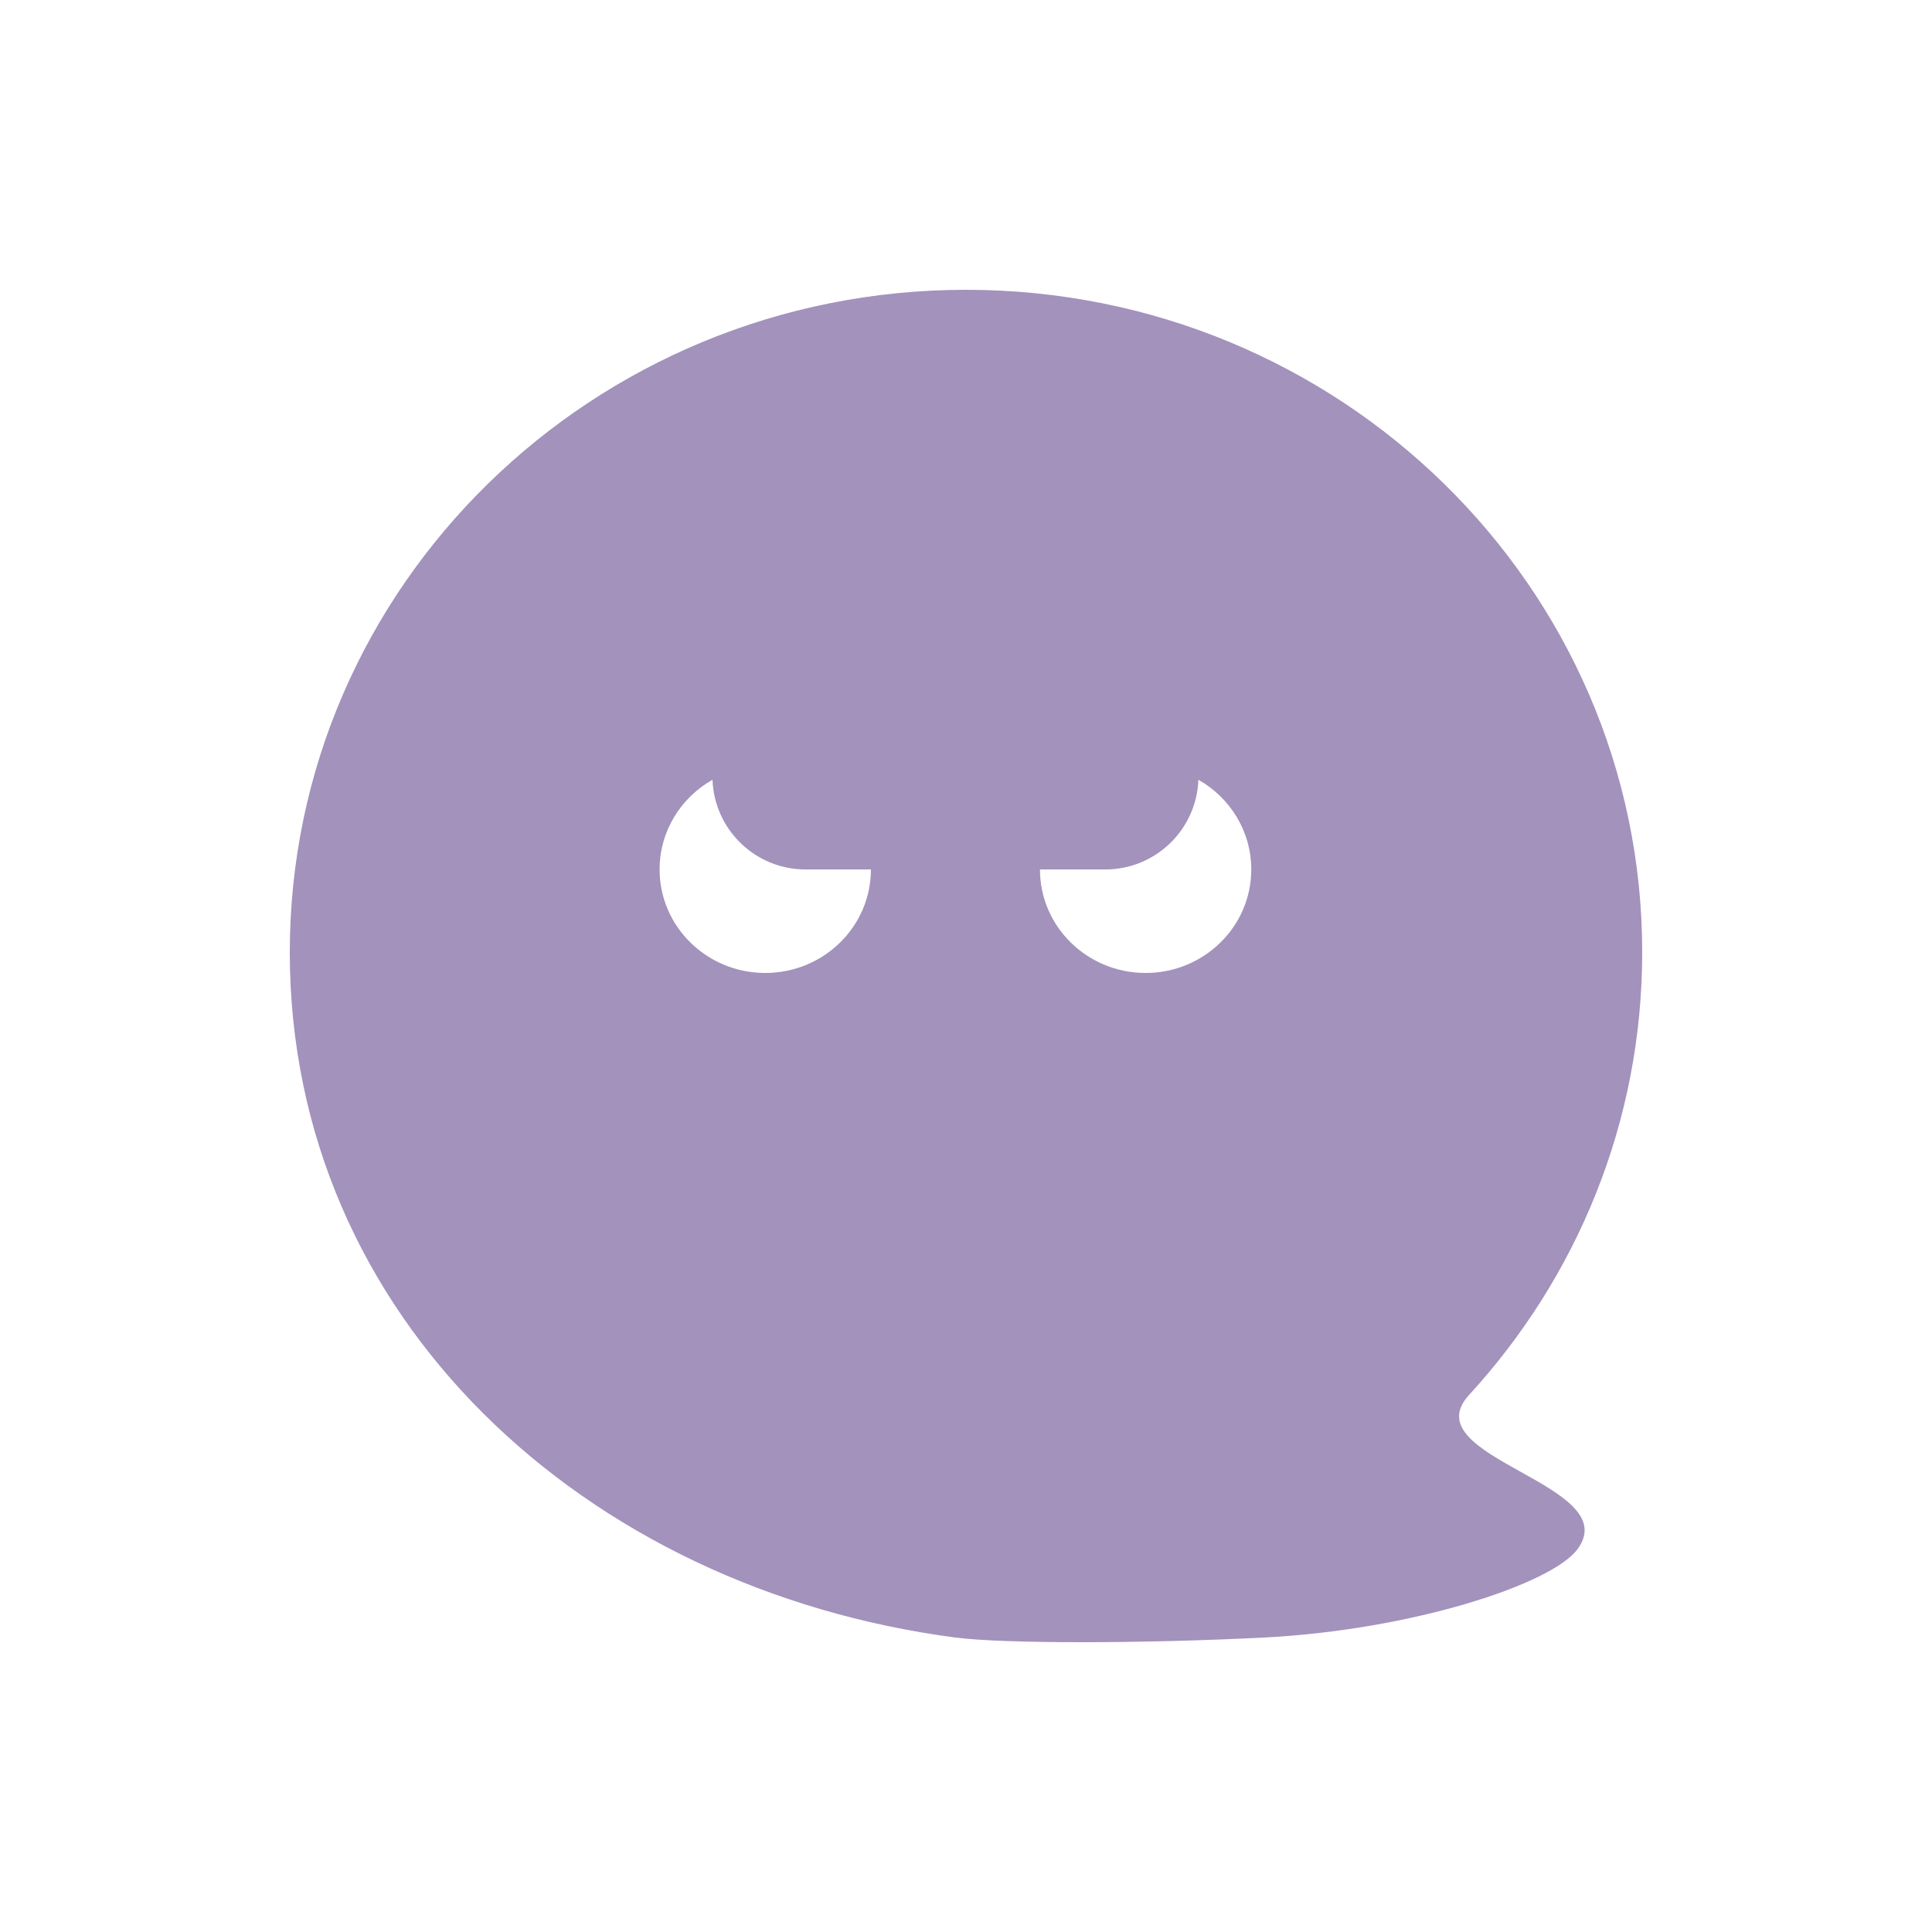 <svg width="200" height="200" viewBox="0 0 200 200" fill="none" xmlns="http://www.w3.org/2000/svg">
<g filter="url(#filter0_d_9_102)">
<path fill-rule="evenodd" clip-rule="evenodd" d="M130.885 149.515C118.257 150.162 103.8 150.162 98.887 149.515C60.562 144.473 30 116.453 30 78.578C30 40.704 61.34 10 100 10C138.66 10 170 40.704 170 78.578C170 96.193 163.221 112.257 152.079 124.403C149.053 127.701 153.205 130.014 157.422 132.364C161.559 134.67 165.76 137.011 163.318 140.351C160.628 144.032 146.045 148.739 130.885 149.515ZM90.156 70.006C90.156 75.924 85.259 80.721 79.219 80.721C73.178 80.721 68.281 75.924 68.281 70.006C68.281 66.037 70.484 62.572 73.757 60.72C73.945 65.88 78.188 70.006 83.394 70.006L90.156 70.006ZM124.056 60.72C123.868 65.88 119.625 70.006 114.419 70.006H107.656C107.656 75.923 112.553 80.721 118.594 80.721C124.634 80.721 129.531 75.924 129.531 70.006C129.531 66.037 127.329 62.572 124.056 60.72Z" fill="#A292BC"/>
</g>
<defs>
<filter id="filter0_d_9_102" x="0" y="0" width="200" height="200" filterUnits="userSpaceOnUse" color-interpolation-filters="sRGB">
<feFlood flood-opacity="0" result="BackgroundImageFix"/>
<feColorMatrix in="SourceAlpha" type="matrix" values="0 0 0 0 0 0 0 0 0 0 0 0 0 0 0 0 0 0 127 0" result="hardAlpha"/>
<feOffset dy="20"/>
<feGaussianBlur stdDeviation="15"/>
<feComposite in2="hardAlpha" operator="out"/>
<feColorMatrix type="matrix" values="0 0 0 0 0 0 0 0 0 0 0 0 0 0 0 0 0 0 0.25 0"/>
<feBlend mode="normal" in2="BackgroundImageFix" result="effect1_dropShadow_9_102"/>
<feBlend mode="normal" in="SourceGraphic" in2="effect1_dropShadow_9_102" result="shape"/>
</filter>
</defs>
</svg>
